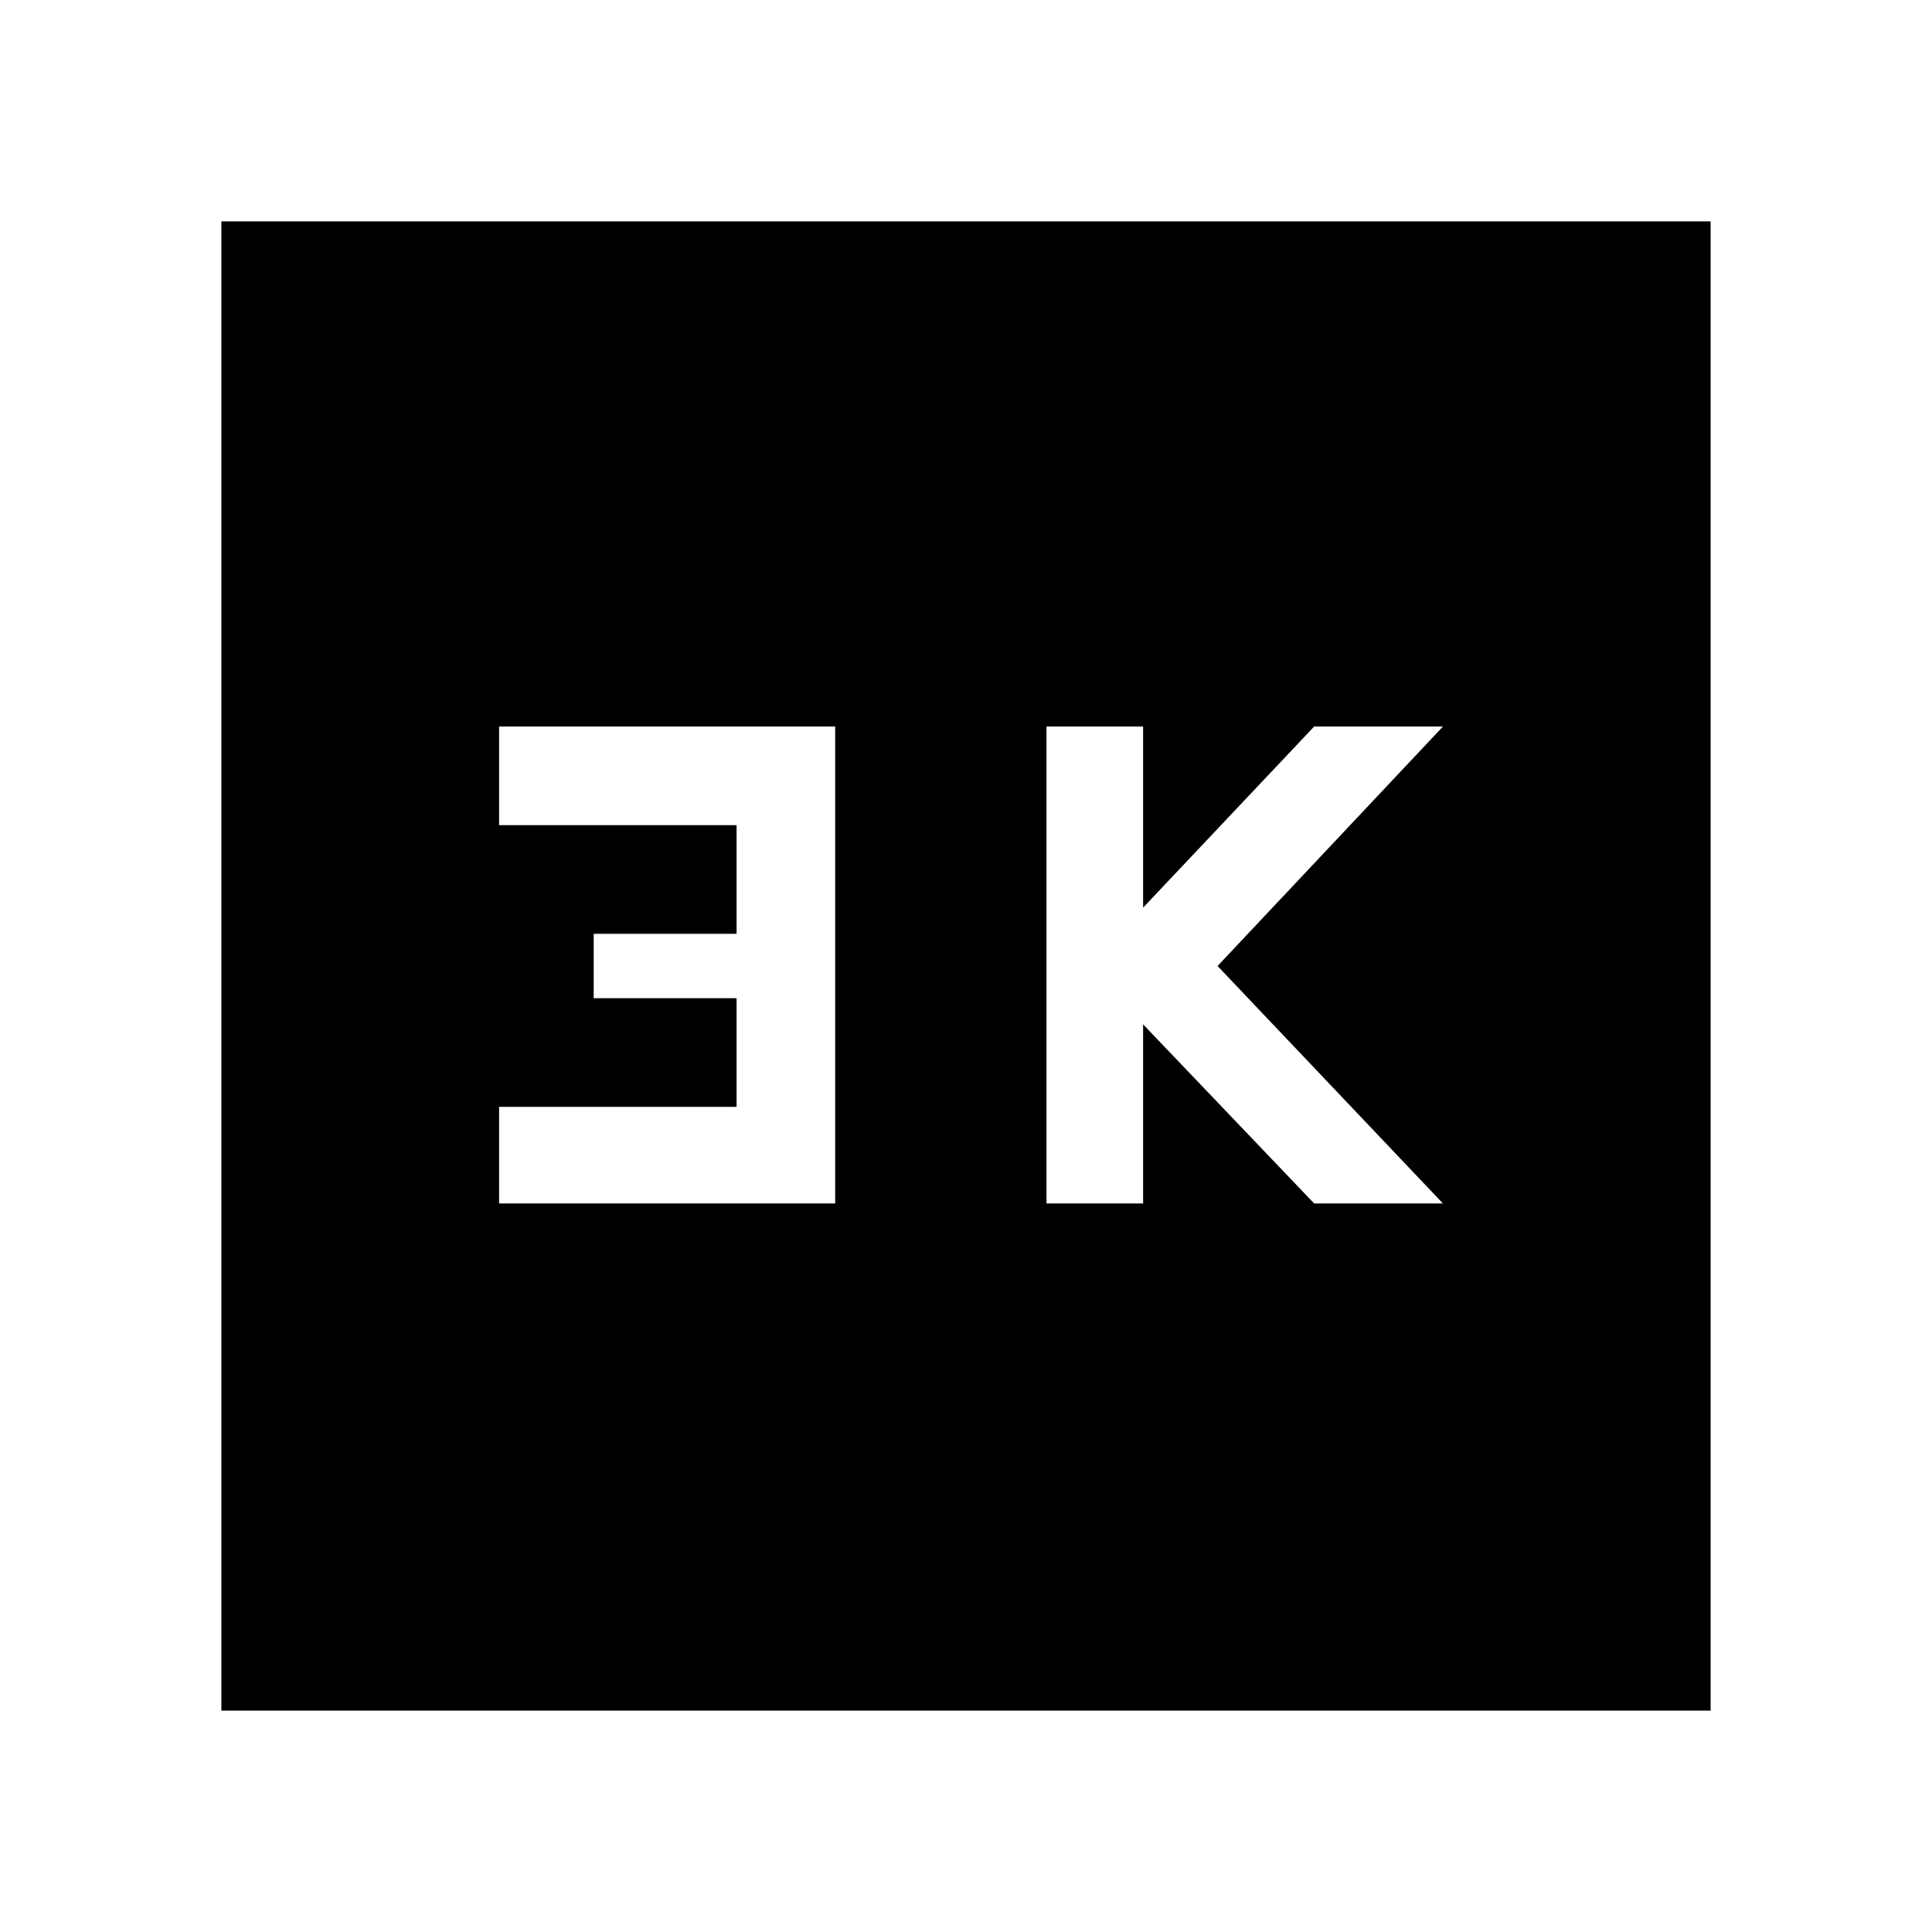 <svg xmlns="http://www.w3.org/2000/svg" height="48" width="48"><path d="M26 29.9H28.4V25.45L32.65 29.9H35.85L30.25 24L35.85 18.05H32.65L28.4 22.55V18.05H26ZM12.4 29.9H20.75V18.05H12.4V20.5H18.3V23.2H14.75V24.8H18.3V27.5H12.4ZM5.5 42.5V5.5H42.5V42.5Z"/></svg>